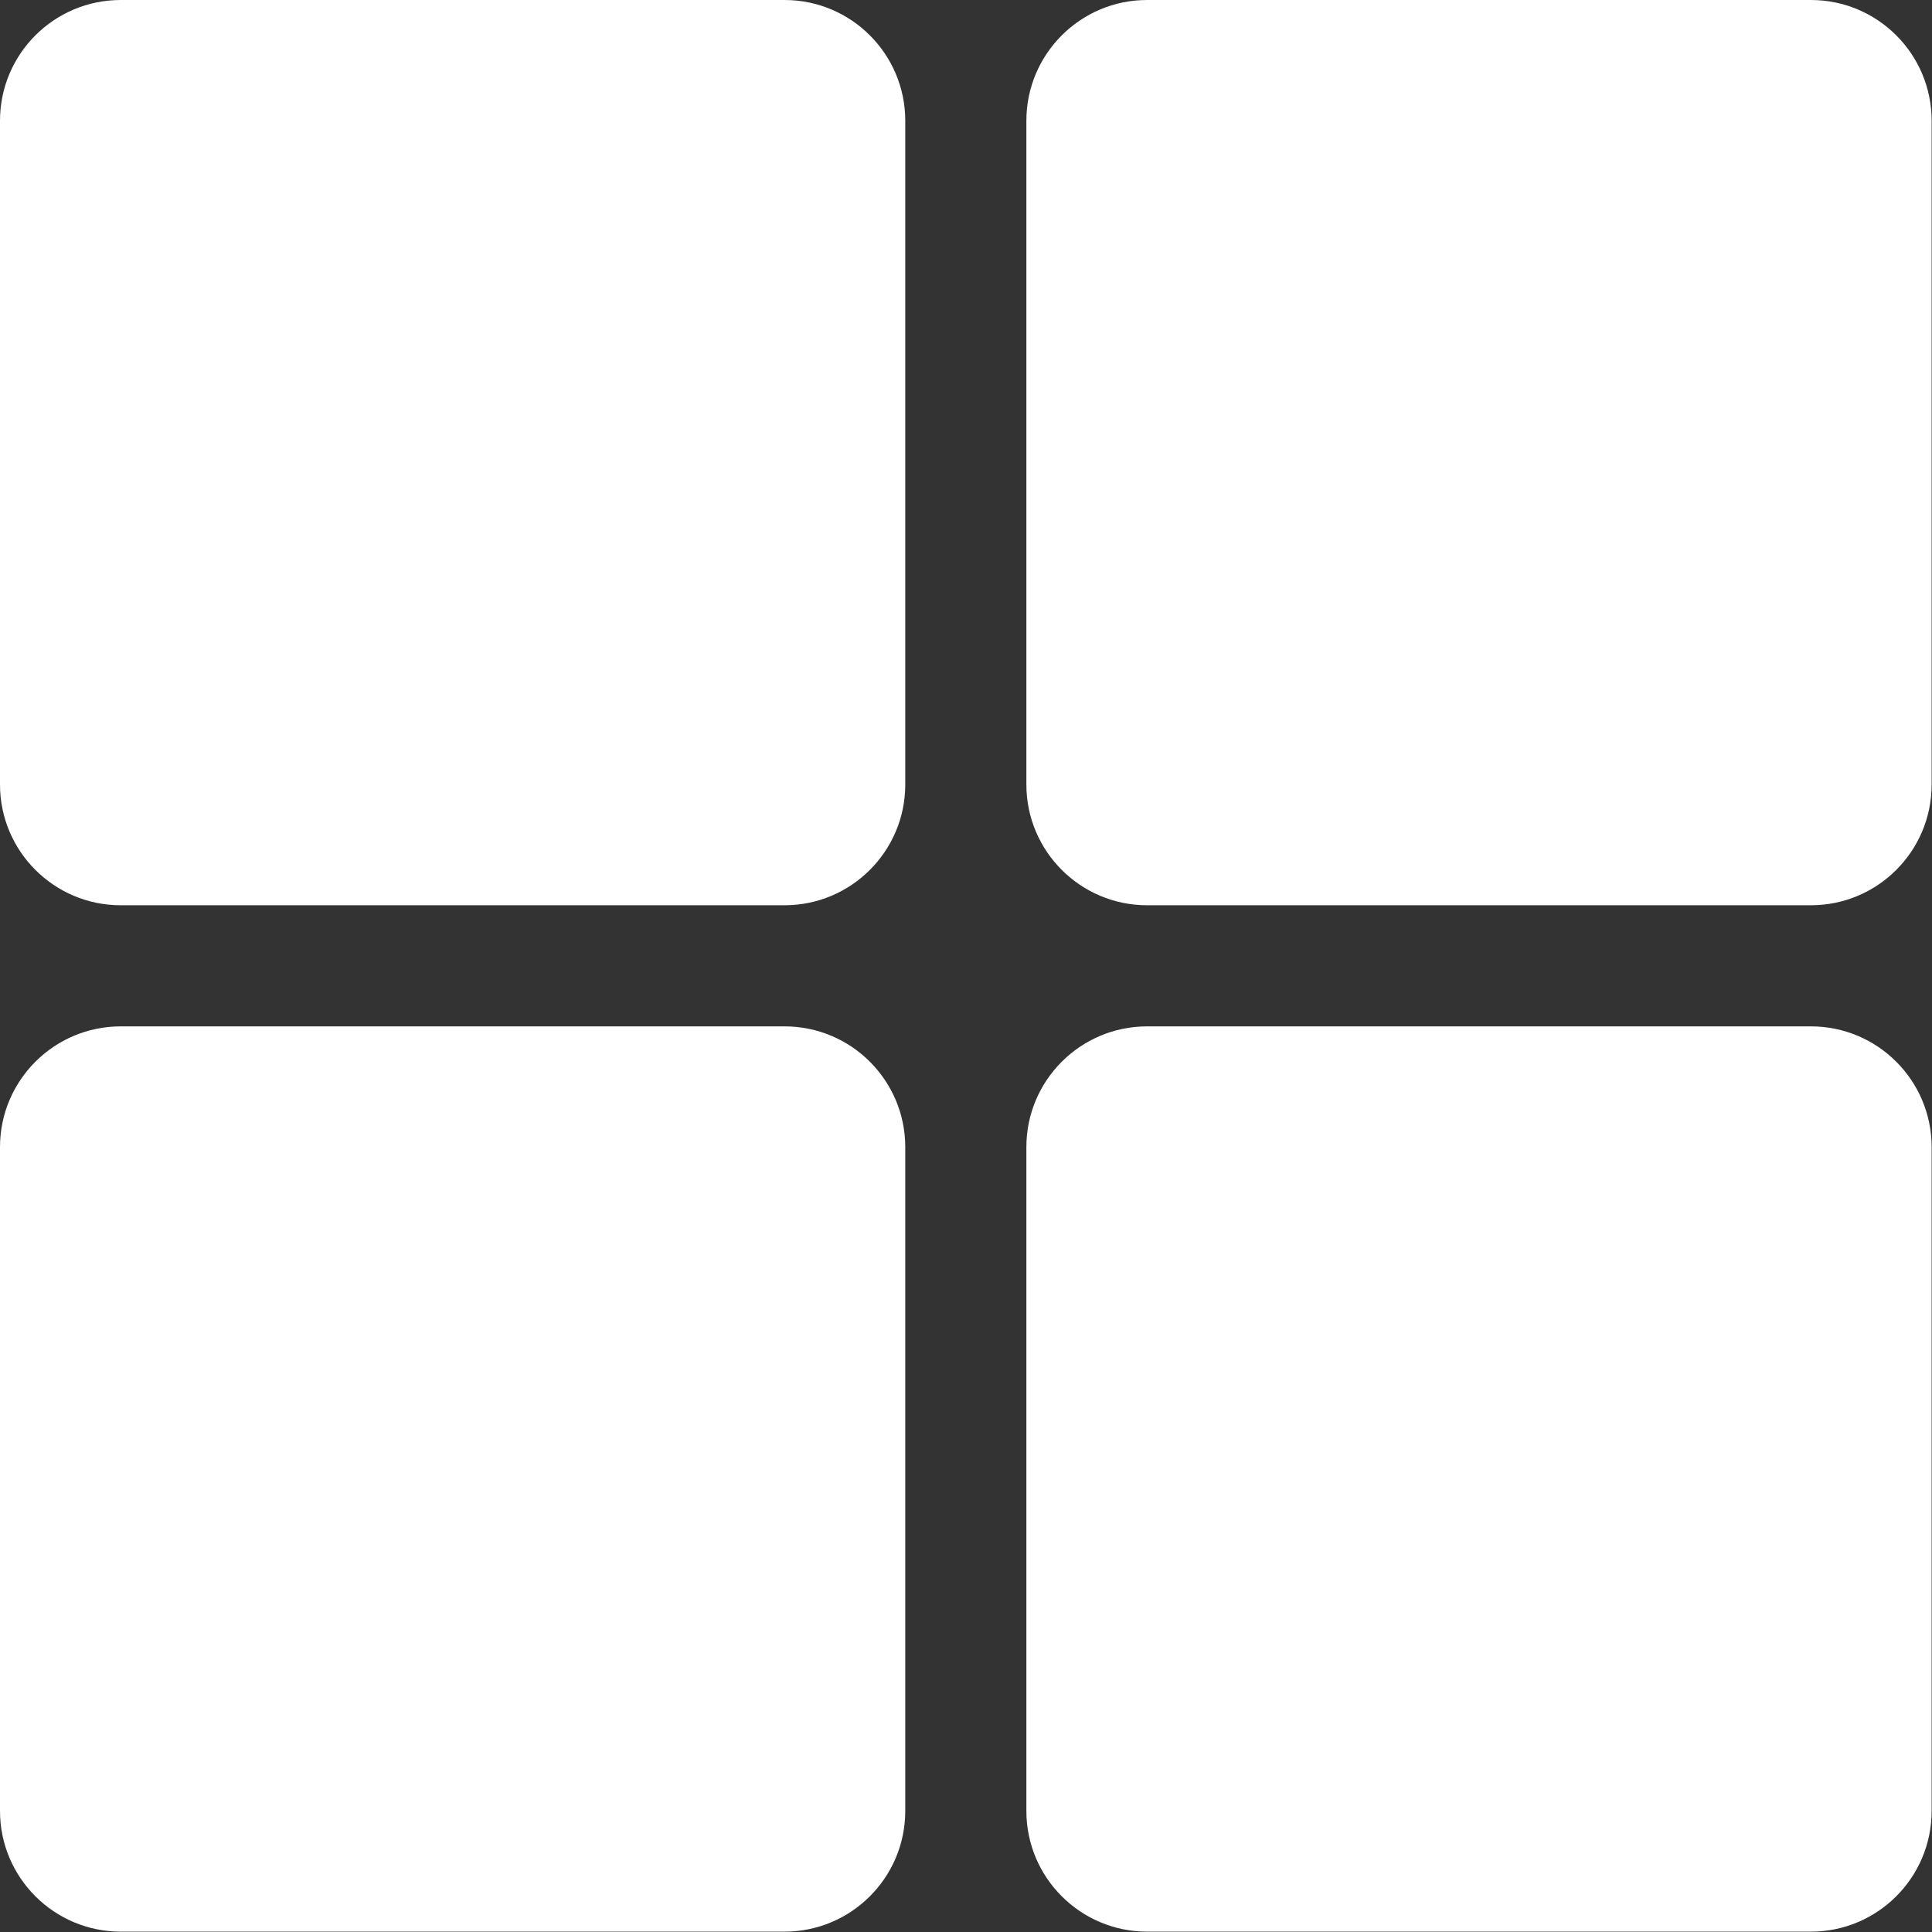 <?xml version="1.0" encoding="UTF-8" standalone="no"?>
<!DOCTYPE svg PUBLIC "-//W3C//DTD SVG 1.1//EN" "http://www.w3.org/Graphics/SVG/1.1/DTD/svg11.dtd">
<svg width="100%" height="100%" viewBox="0 0 512 512" version="1.1" xmlns="http://www.w3.org/2000/svg" xmlns:xlink="http://www.w3.org/1999/xlink" xml:space="preserve" xmlns:serif="http://www.serif.com/" style="fill-rule:evenodd;clip-rule:evenodd;stroke-linejoin:round;stroke-miterlimit:1.414;">
    <rect x="0" y="0" width="512" height="512" fill="#333333" stroke="none"/>
    <g id="pads">
        <g transform="matrix(1.071,0,0,1.071,0,0)">
            <path d="M224,29.867C224,13.383 210.617,0 194.133,0L29.867,0C13.383,0 0,13.383 0,29.867L0,194.133C0,210.617 13.383,224 29.867,224L194.133,224C210.617,224 224,210.617 224,194.133L224,29.867Z" style="fill:white;"/>
        </g>
        <g transform="matrix(1.071,0,0,1.071,272,0)">
            <path d="M224,29.867C224,13.383 210.617,0 194.133,0L29.867,0C13.383,0 0,13.383 0,29.867L0,194.133C0,210.617 13.383,224 29.867,224L194.133,224C210.617,224 224,210.617 224,194.133L224,29.867Z" style="fill:white;"/>
        </g>
        <g transform="matrix(1.071,0,0,1.071,272,272)">
            <path d="M224,29.867C224,13.383 210.617,0 194.133,0L29.867,0C13.383,0 0,13.383 0,29.867L0,194.133C0,210.617 13.383,224 29.867,224L194.133,224C210.617,224 224,210.617 224,194.133L224,29.867Z" style="fill:white;"/>
        </g>
        <g transform="matrix(1.071,0,0,1.071,0,272)">
            <path d="M224,29.867C224,13.383 210.617,0 194.133,0L29.867,0C13.383,0 0,13.383 0,29.867L0,194.133C0,210.617 13.383,224 29.867,224L194.133,224C210.617,224 224,210.617 224,194.133L224,29.867Z" style="fill:white;"/>
        </g>
    </g>
</svg>
